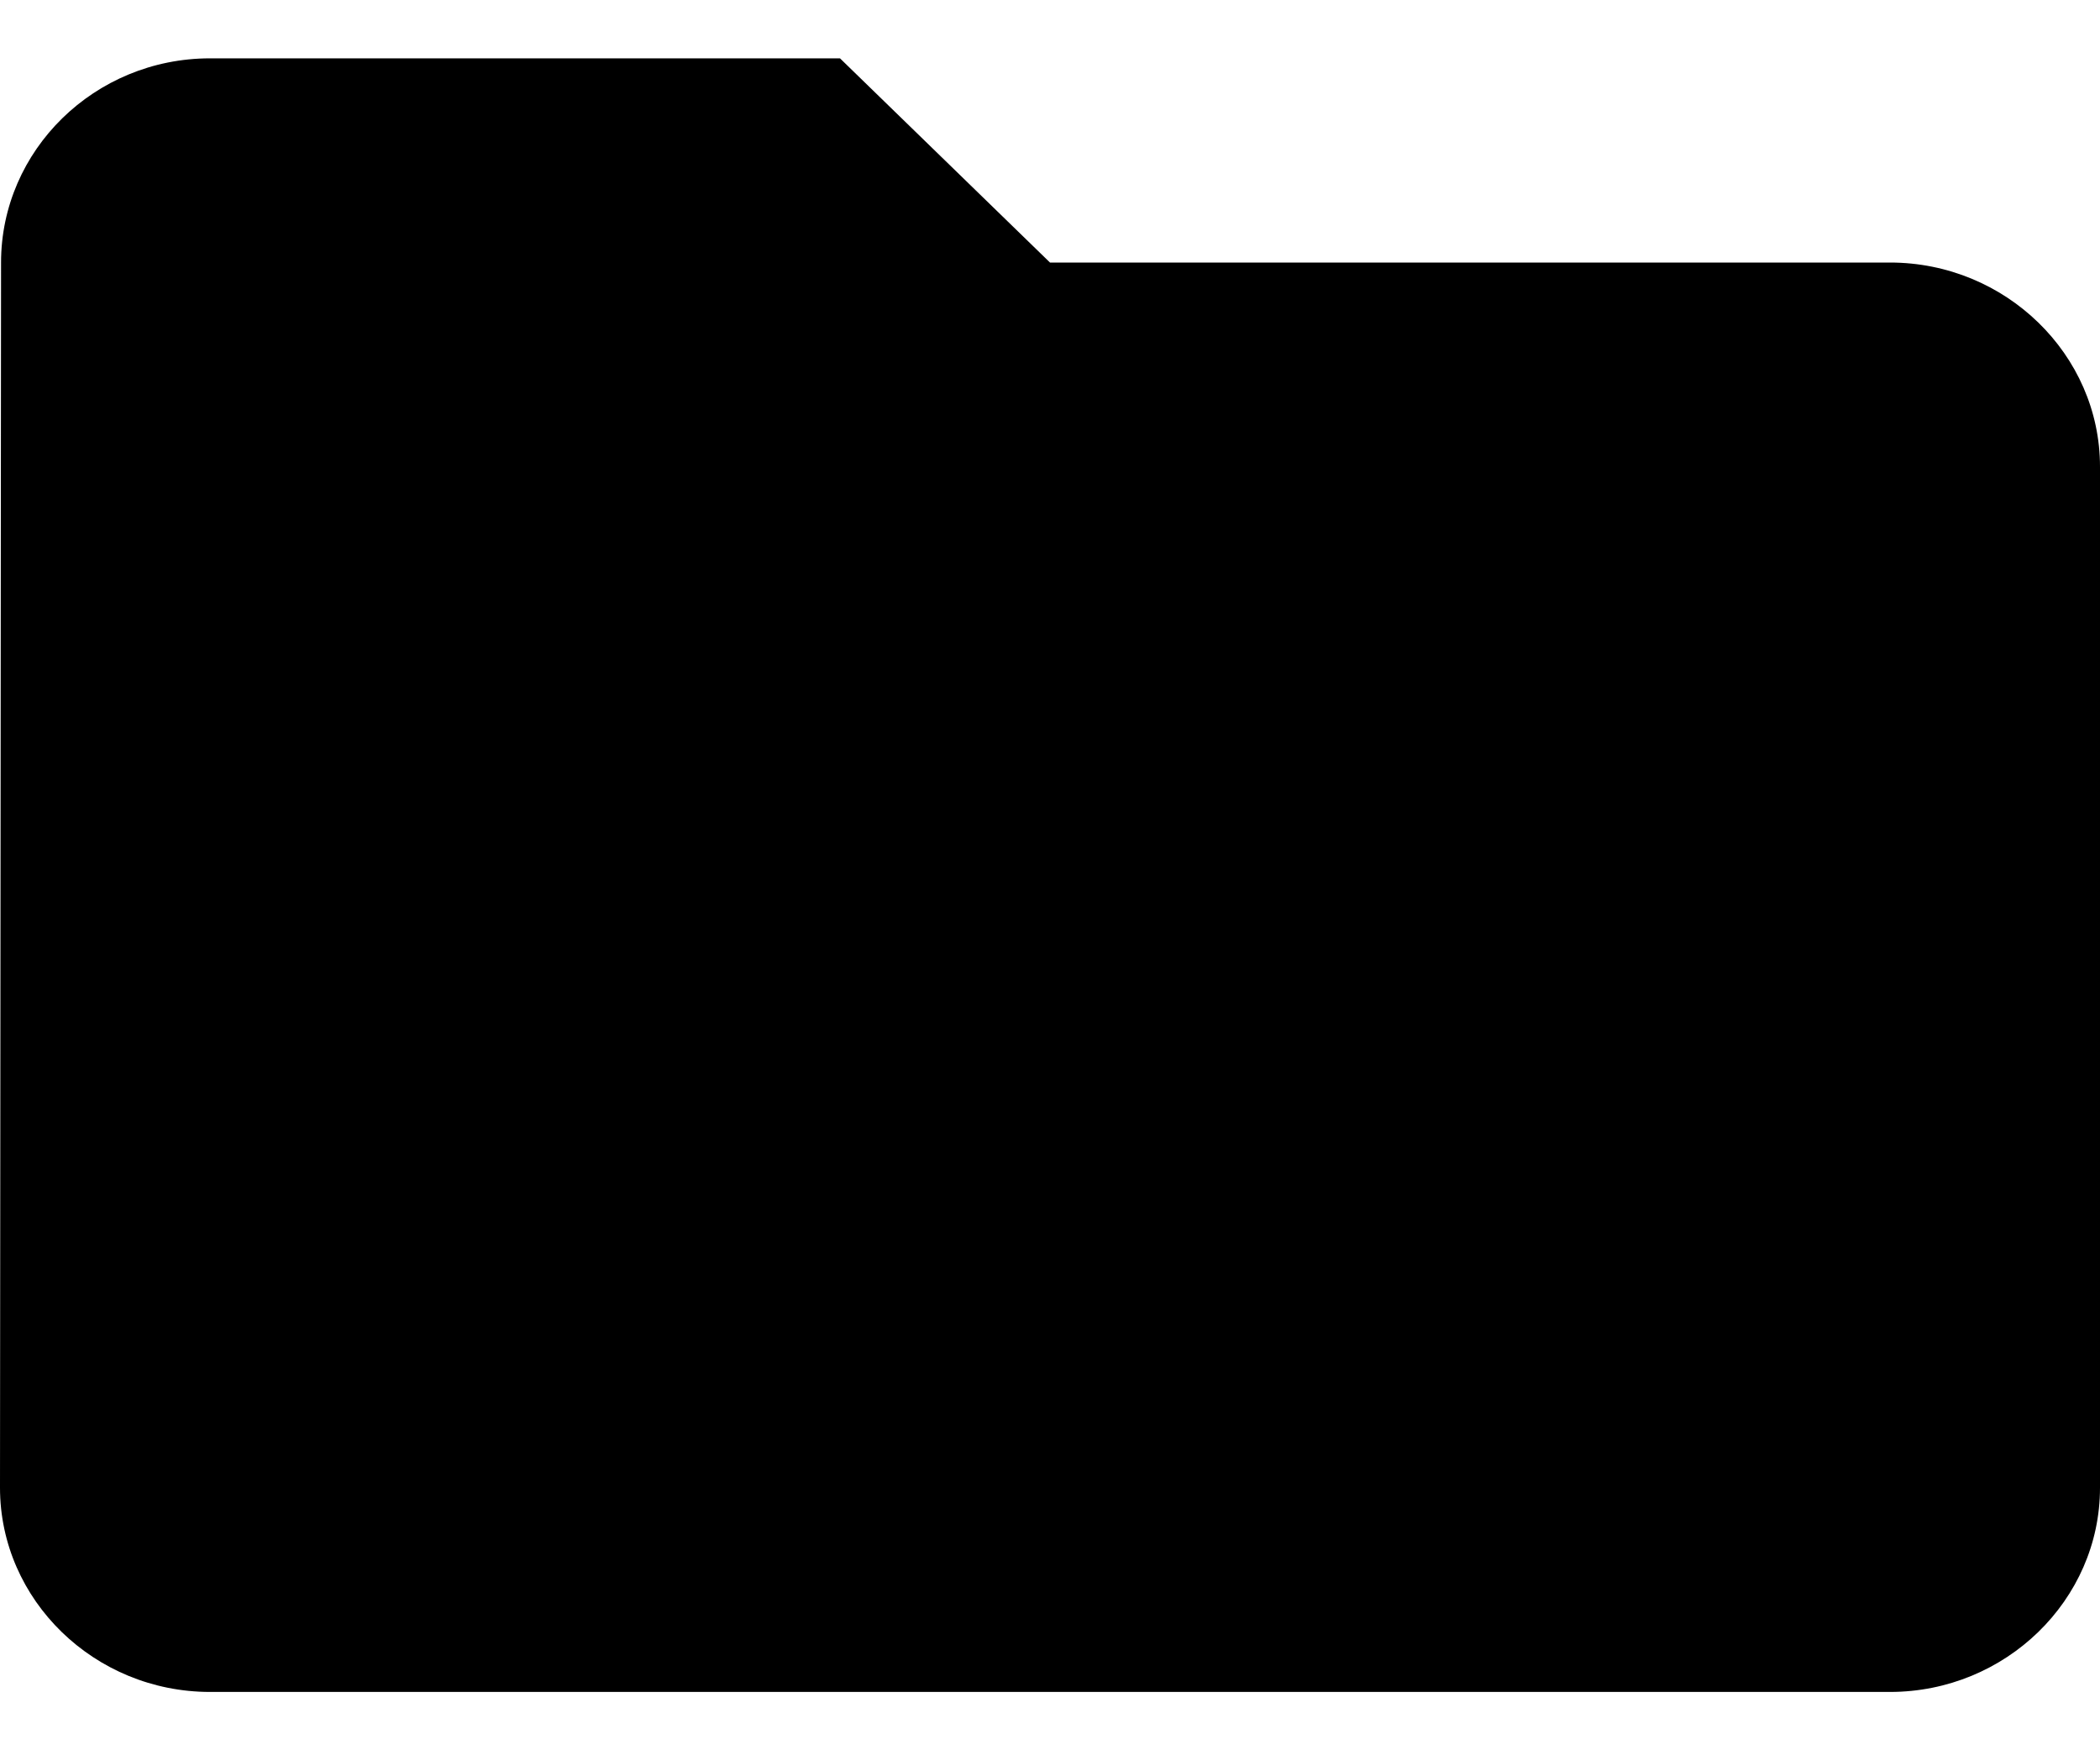 <svg width="18" height="15" viewBox="0 0 18 15" fill="none" xmlns="http://www.w3.org/2000/svg">
<path d="M7.2 0.5H1.8C0.81 0.5 0.009 1.288 0.009 2.25L0 12.75C0 13.713 0.81 14.5 1.8 14.5H16.2C17.19 14.5 18 13.713 18 12.75V4C18 3.038 17.19 2.25 16.2 2.25H9L7.2 0.5Z" fill="black"/>
</svg>
